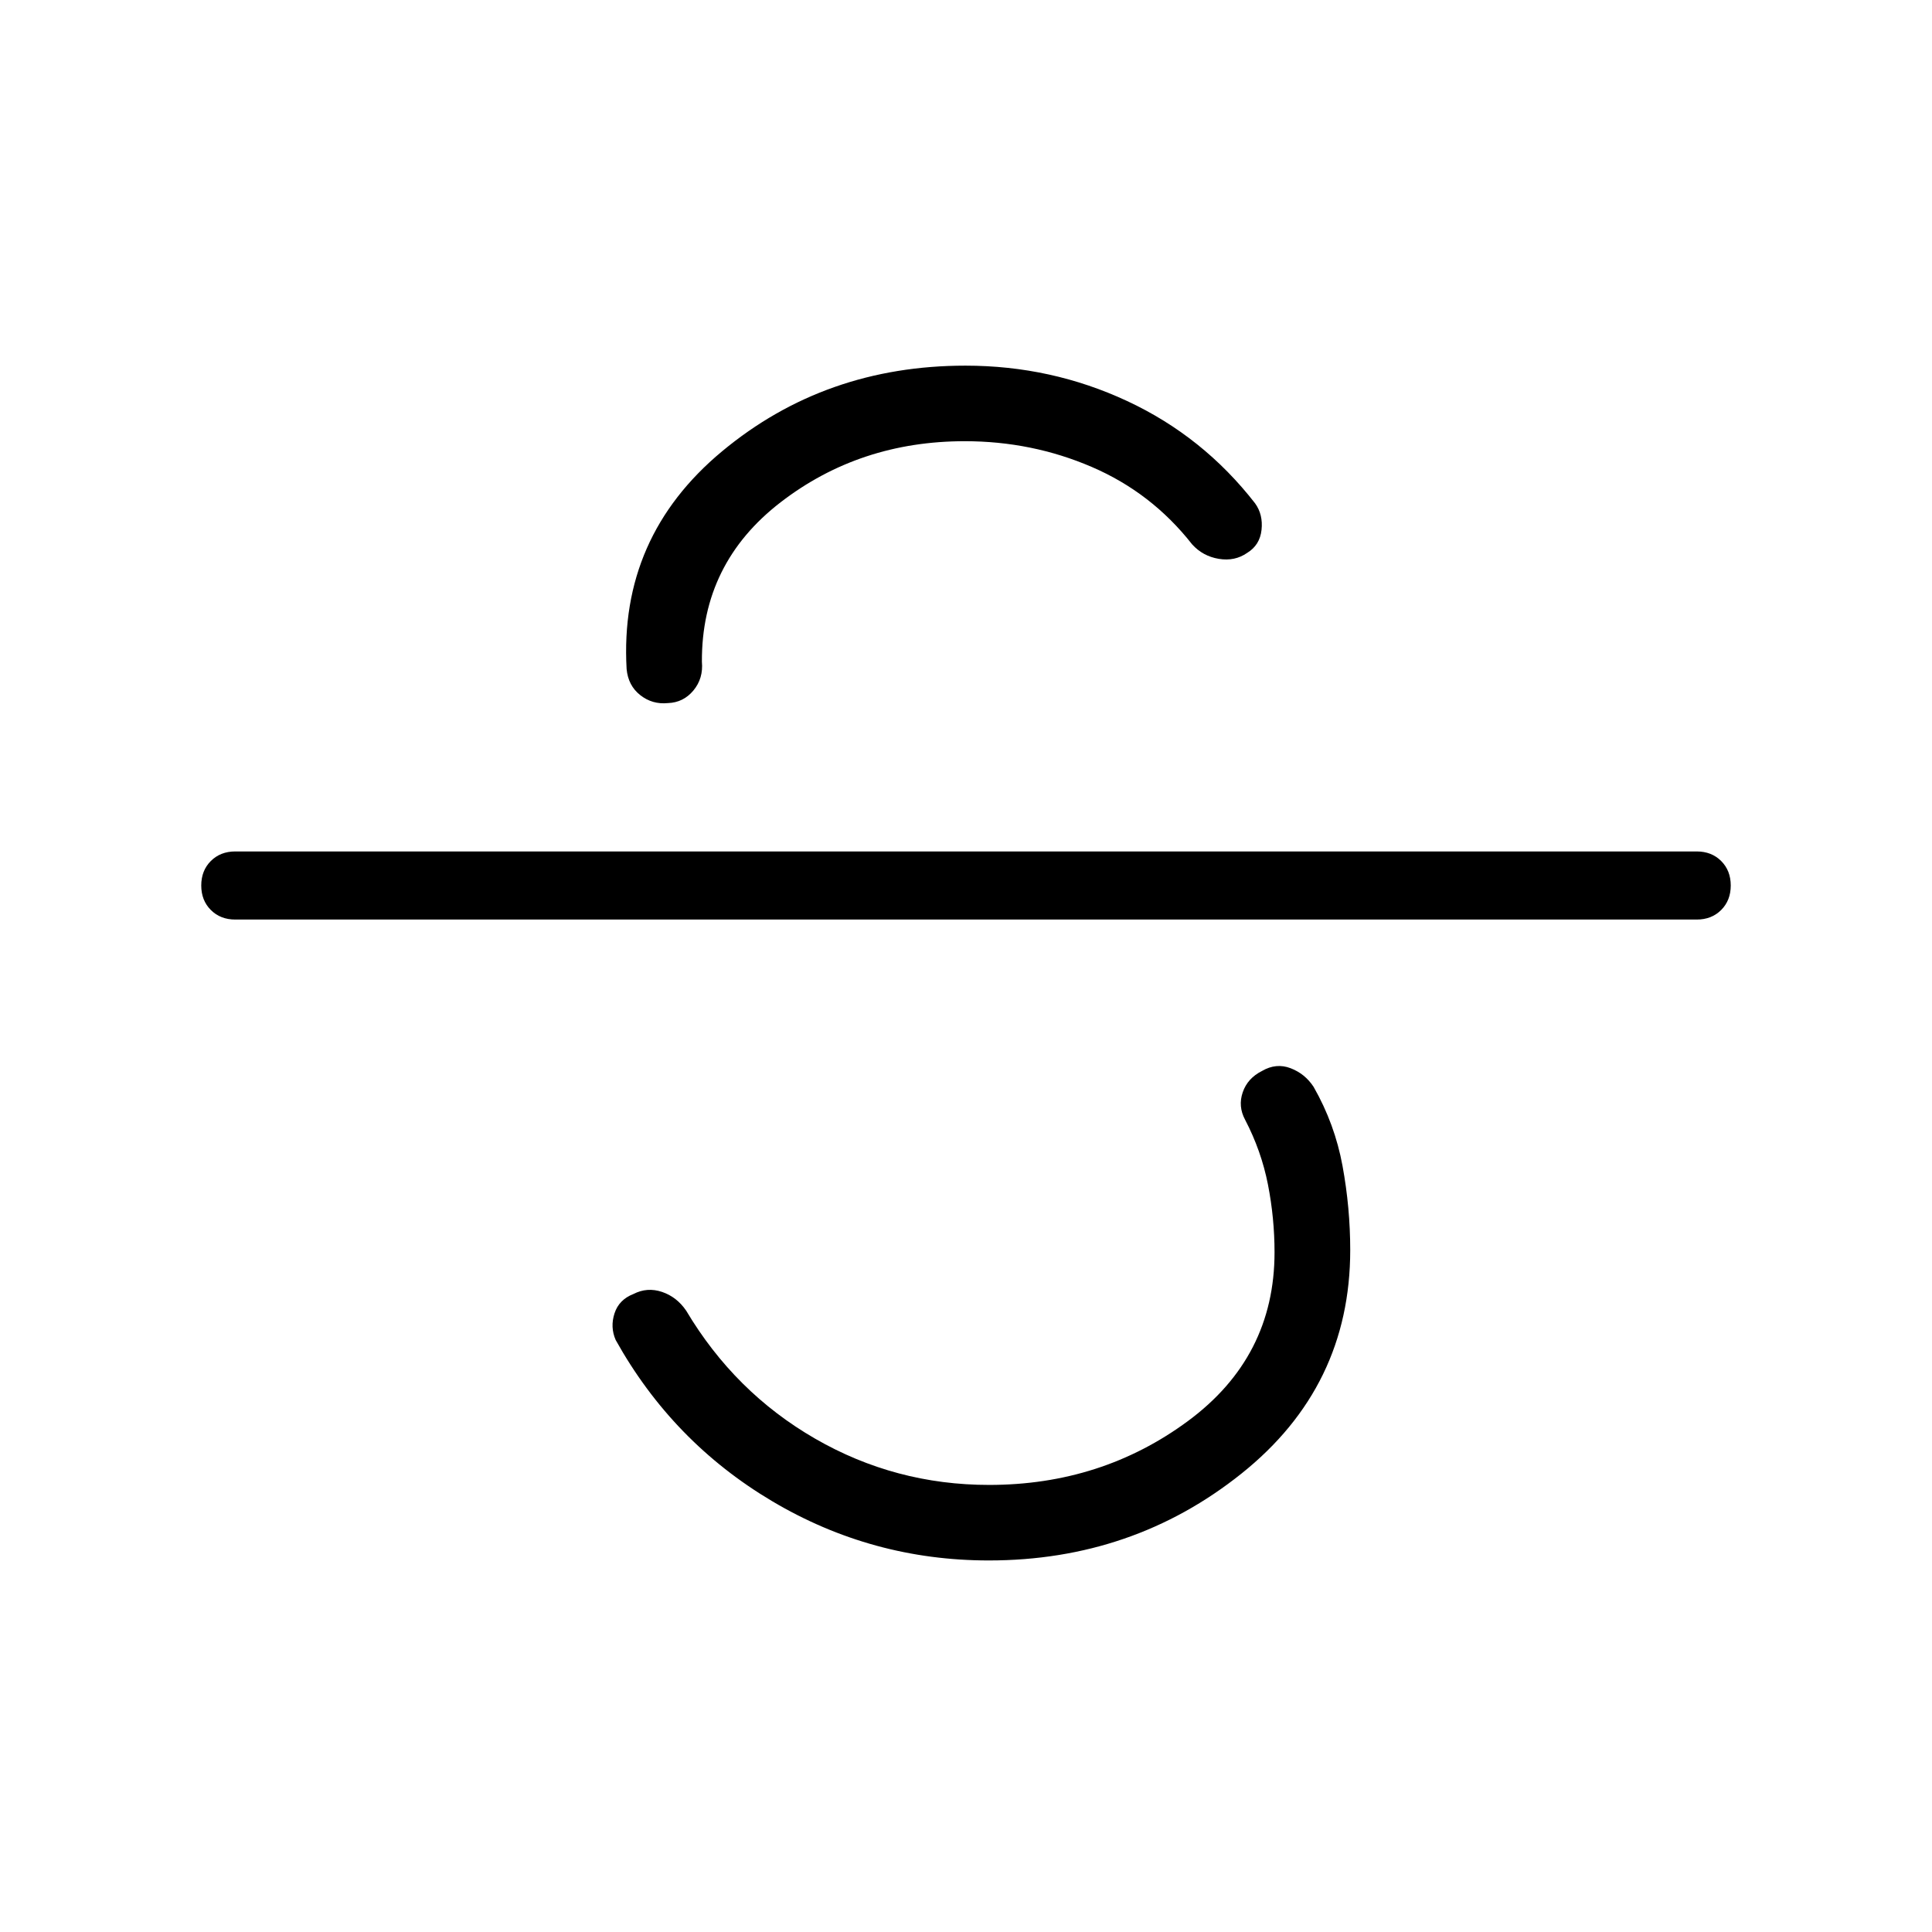 <svg xmlns="http://www.w3.org/2000/svg" height="40" viewBox="0 -960 960 960" width="40"><path d="M491.33-184.62q-57.97 0-107.55-29.39-49.57-29.4-77.86-80.17-2.79-6.41-.57-13.22 2.21-6.81 9.37-9.6 6.87-3.54 14.22-1.06 7.34 2.47 12.03 9.34 24.11 40.51 63.99 63.54 39.89 23.03 86.53 23.03 55.84 0 98.83-31.77 42.99-31.77 42.99-83.82 0-16.98-3.28-33.7-3.29-16.71-11.34-32.15-3.59-6.67-1.18-13.67t9.59-10.59q7.03-4.1 14.19-1.36 7.17 2.75 11.43 9.26 10.56 18.49 14.38 39.31 3.82 20.82 3.82 41.77 0 67.87-54.01 111.06t-125.58 43.19ZM116.92-503.08q-7.41 0-12.16-4.75Q100-512.59 100-520t4.76-12.17q4.75-4.75 12.16-4.75h726.16q7.41 0 12.16 4.75Q860-527.41 860-520t-4.76 12.17q-4.75 4.75-12.16 4.75H116.92Zm214.93-107.56q-7.72.77-13.72-3.96-6-4.73-6.77-12.96-3.72-65.67 47.46-108.21 51.18-42.54 120.92-42.54 42.62 0 80.35 17.59t63.55 50.82q4.03 5.59 3.21 13.18-.82 7.59-7.16 11.46-6.13 4.26-14.06 2.95-7.94-1.31-13.27-7.2-20.13-25.67-49.85-38.46-29.72-12.8-63.13-12.8-52.12 0-91.48 30.33-39.36 30.34-39.13 79.23.77 8.31-4.22 14.31t-12.7 6.26Z"/></svg>